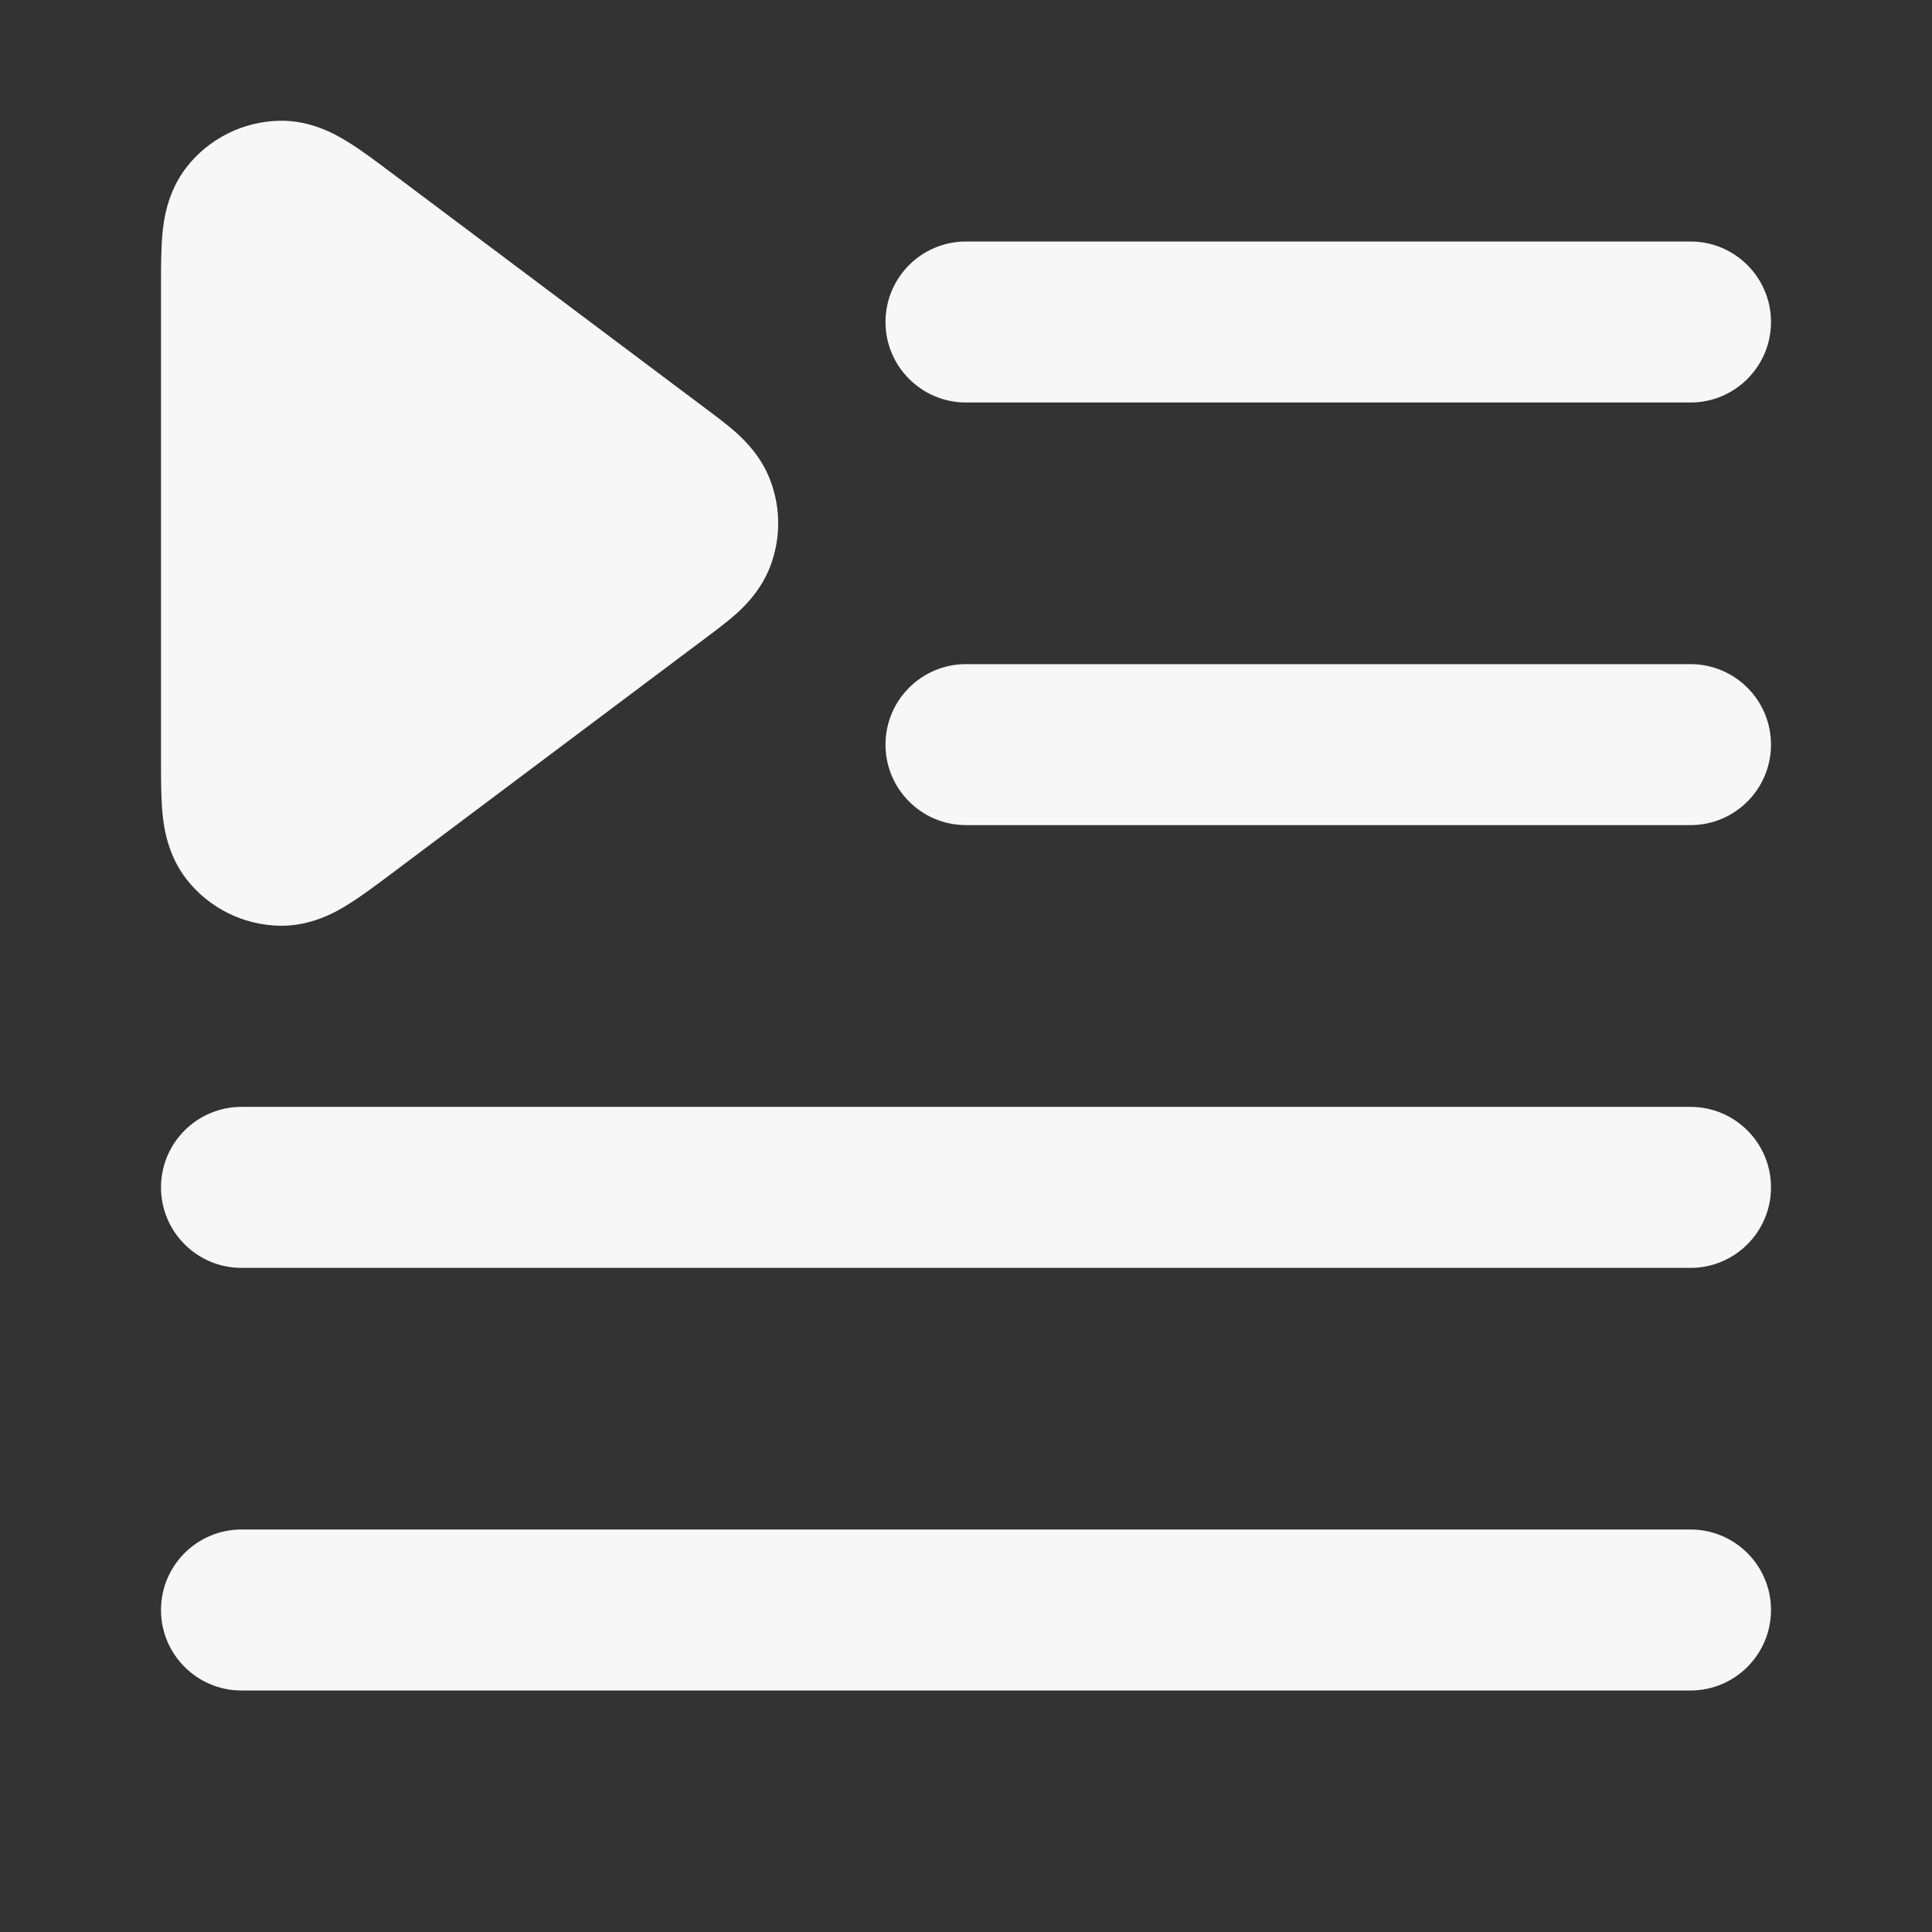 <svg width="24" height="24" xmlns="http://www.w3.org/2000/svg" viewBox="0 0 24 24"><rect x="0" y="0" width="24" height="24" fill="#333333" stroke="none"/><title>left indent 02</title><g fill="none" class="nc-icon-wrapper"><path d="M4.852 2.139C4.671 2.003 4.484 1.863 4.32 1.762C4.16 1.663 3.857 1.492 3.469 1.5C3.019 1.51 2.597 1.721 2.319 2.075C2.08 2.381 2.034 2.726 2.017 2.913C2 3.105 2 3.338 2 3.565V9.435C2 9.662 2 9.895 2.017 10.087C2.034 10.274 2.08 10.619 2.319 10.925C2.597 11.279 3.019 11.49 3.469 11.5C3.857 11.508 4.16 11.337 4.32 11.238C4.484 11.137 4.671 10.997 4.852 10.861L8.769 7.923C8.894 7.83 9.035 7.724 9.148 7.623C9.272 7.511 9.455 7.324 9.565 7.044C9.701 6.694 9.701 6.306 9.565 5.956C9.455 5.676 9.272 5.489 9.148 5.377C9.035 5.276 8.894 5.17 8.769 5.077L4.852 2.139Z" fill="#F7F7F7"></path><path d="M12 3C11.448 3 11 3.448 11 4C11 4.552 11.448 5 12 5L21 5C21.552 5 22 4.552 22 4C22 3.448 21.552 3 21 3L12 3Z" fill="#F7F7F7"></path><path d="M12 8.25C11.448 8.25 11 8.698 11 9.25C11 9.802 11.448 10.25 12 10.25H21C21.552 10.25 22 9.802 22 9.25C22 8.698 21.552 8.25 21 8.25H12Z" fill="#F7F7F7"></path><path d="M2 14.75C2 14.198 2.448 13.75 3 13.75H21C21.552 13.75 22 14.198 22 14.75C22 15.302 21.552 15.75 21 15.75H3C2.448 15.75 2 15.302 2 14.75Z" fill="#F7F7F7"></path><path d="M3 19C2.448 19 2 19.448 2 20C2 20.552 2.448 21 3 21H21C21.552 21 22 20.552 22 20C22 19.448 21.552 19 21 19H3Z" fill="#F7F7F7"></path></g></svg>